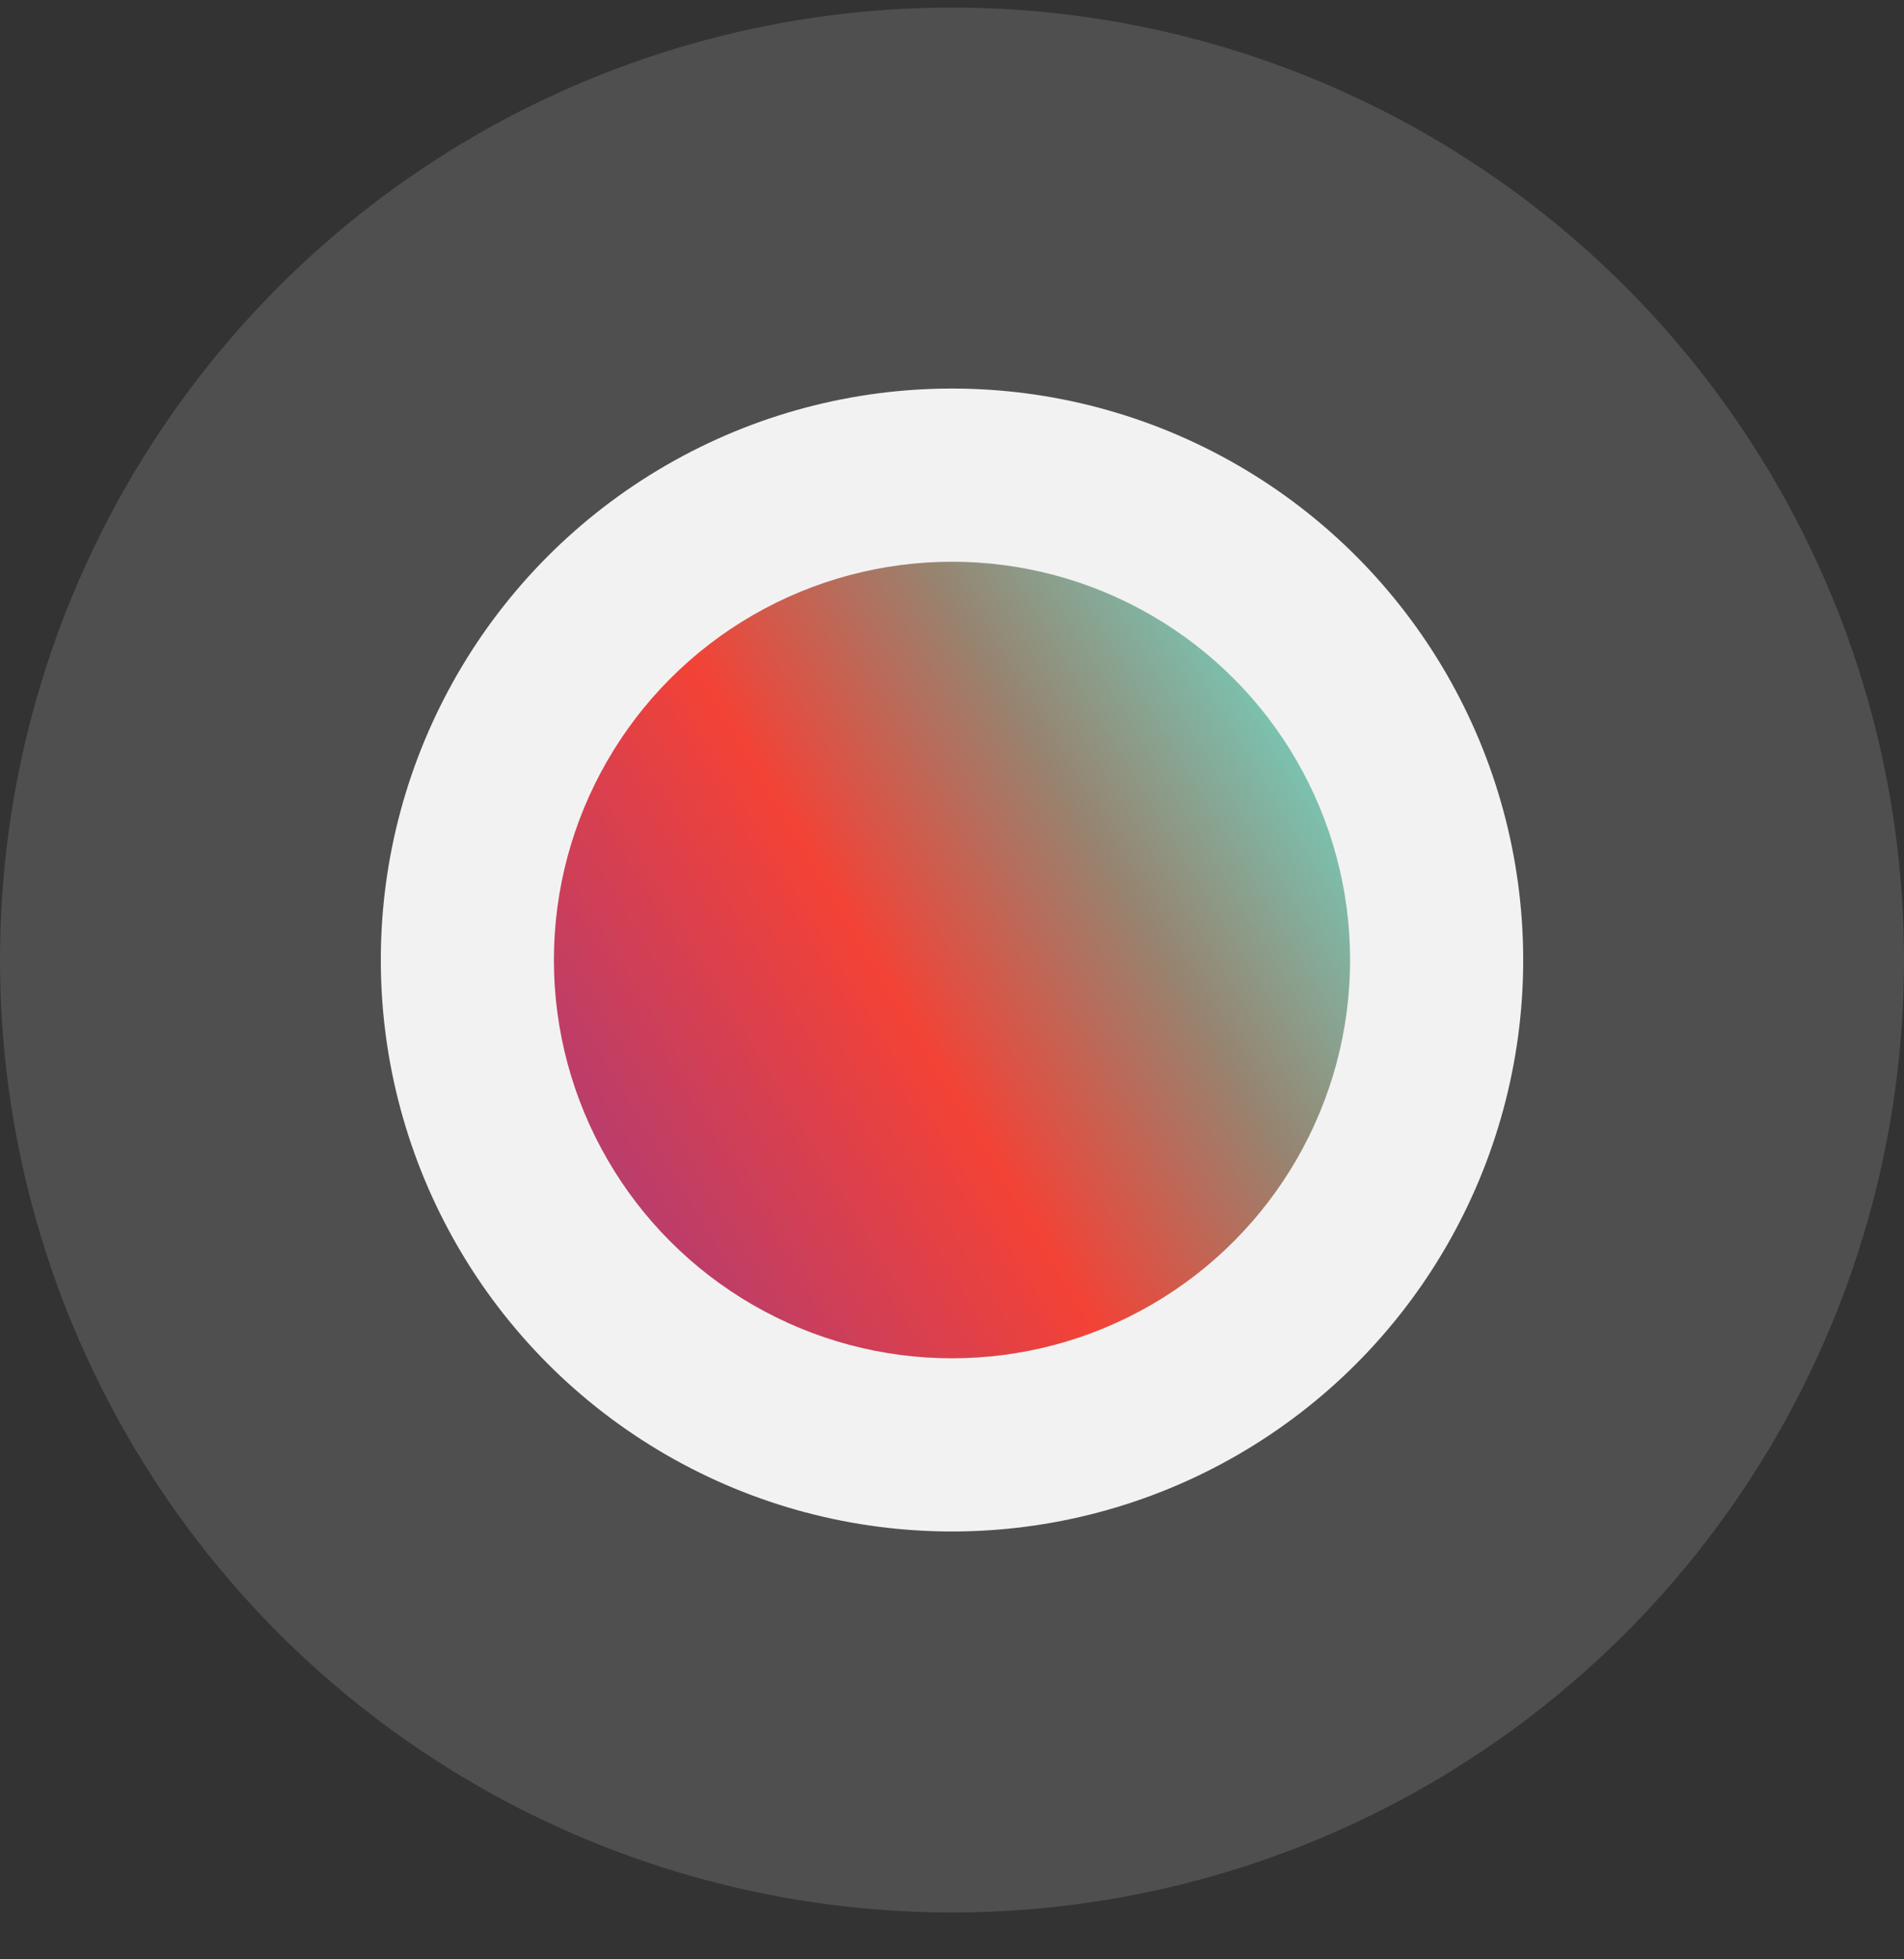 <svg width="35" height="36" viewBox="0 0 35 36" fill="none" xmlns="http://www.w3.org/2000/svg">
<rect x="0" y="0" width="35" height="36" fill="#333333" stroke="none"/>
<circle opacity="0.15" cx="17.5" cy="17.639" r="17.5" fill="#F2F2F2"/>
<circle cx="17.5" cy="17.639" r="10.5" fill="#F2F2F2"/>
<circle cx="17.5" cy="17.639" r="7.318" fill="url(#paint0_linear_10849_44843)"/>
<defs>
<linearGradient id="paint0_linear_10849_44843" x1="10.246" y1="23.625" x2="26.228" y2="13.989" gradientUnits="userSpaceOnUse">
<stop stop-color="#A73B7C"/>
<stop offset="0.432" stop-color="#F34236"/>
<stop offset="0.681" stop-color="#968470"/>
<stop offset="1" stop-color="#6EE1D0"/>
</linearGradient>
</defs>
</svg>
